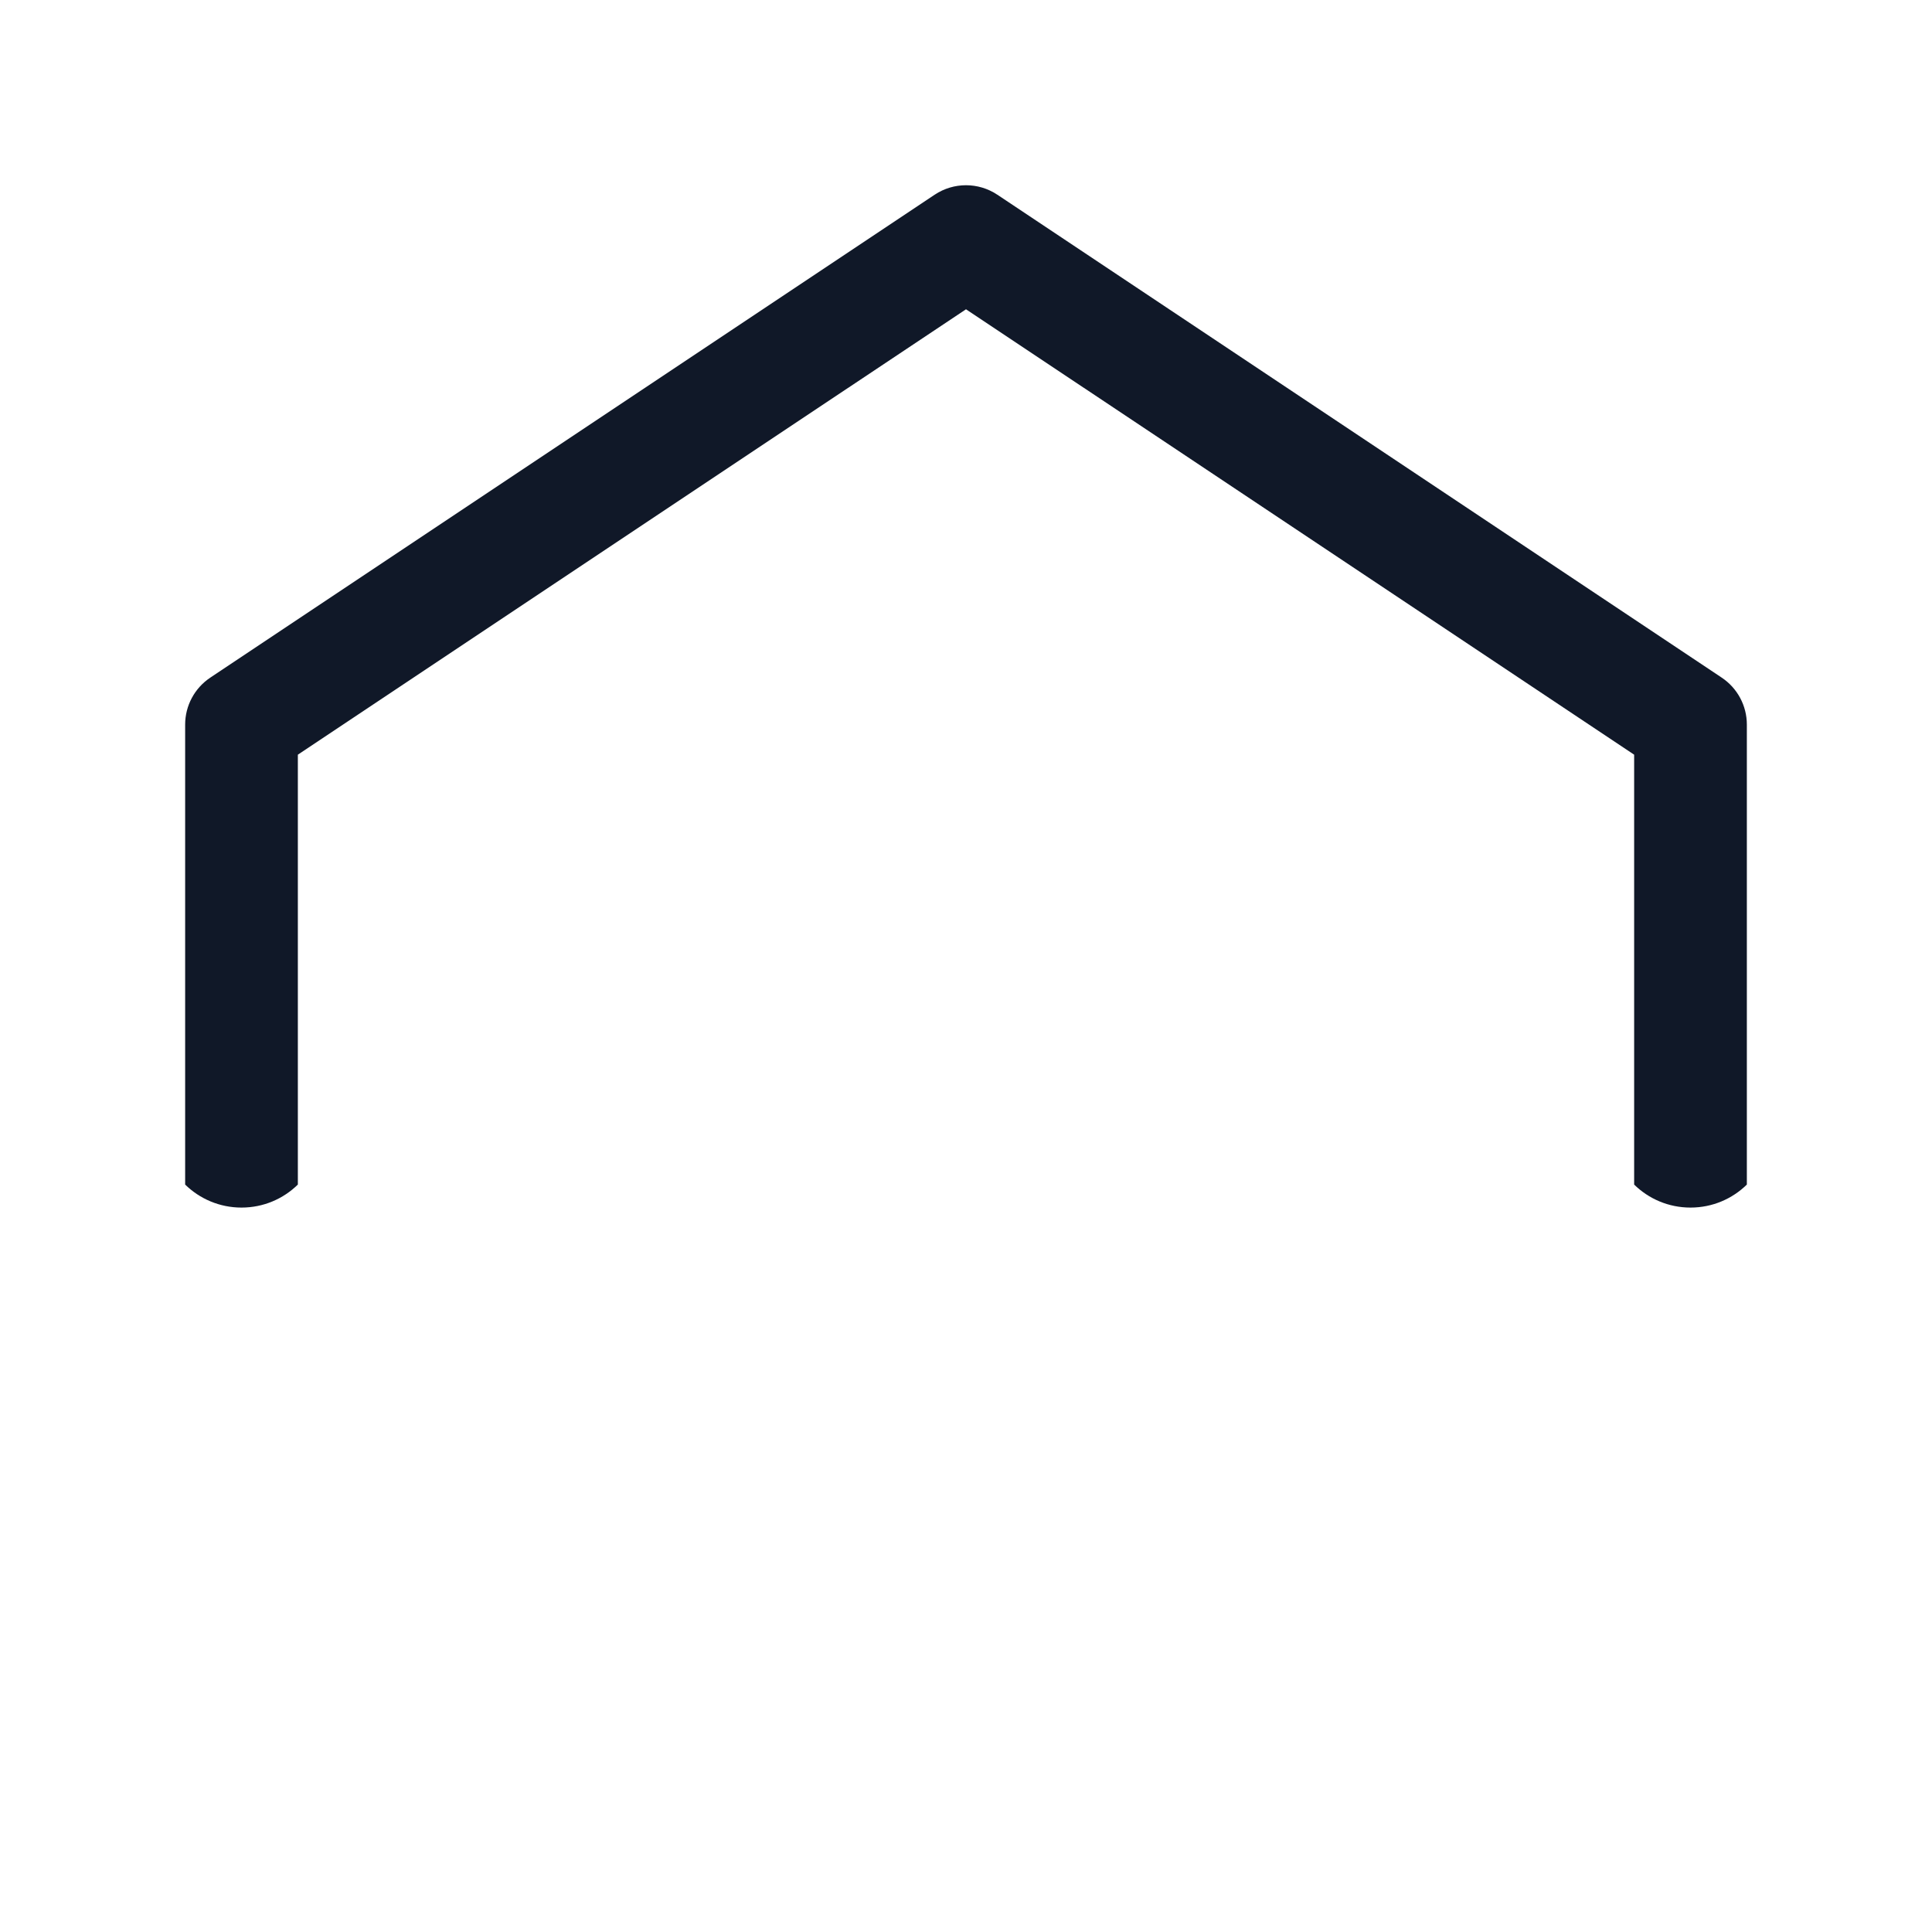 <svg width="24" height="24" viewBox="0 0 24 24" fill="none" xmlns="http://www.w3.org/2000/svg">
<path d="M21 9L13.641 13H10.359L3 9"  stroke-width="1.4" stroke-linecap="round" stroke-linejoin="round"/>
<path fill-rule="evenodd" clip-rule="evenodd" d="M12.388 2.418C12.153 2.262 11.847 2.262 11.612 2.418L2.612 8.418C2.417 8.548 2.3 8.767 2.3 9.001V14.715C2.48 14.892 2.728 15.001 3 15.001C3.273 15.001 3.52 14.892 3.7 14.715V9.375L12 3.842L20.3 9.375V14.715C20.48 14.892 20.727 15.001 21 15.001C21.273 15.001 21.52 14.892 21.7 14.715V9.001C21.7 8.767 21.583 8.548 21.388 8.418L12.388 2.418Z" fill="#101828"/>
<path d="M11.375 17.094V21.594H14"  stroke-width="1.4" stroke-linecap="round" stroke-linejoin="round"/>
<path d="M5 17.094L8.375 21.594"  stroke-width="1.4" stroke-linecap="round" stroke-linejoin="round"/>
<path d="M8.375 17.094L5 21.594"  stroke-width="1.4" stroke-linecap="round" stroke-linejoin="round"/>
<path d="M16.625 21.219C17.031 21.522 17.524 21.686 18.031 21.688C18.875 21.688 19.625 21.406 19.625 20.469C19.625 18.969 16.625 19.625 16.625 18.219C16.625 17.469 17.188 17 18.031 17C18.538 17.001 19.031 17.166 19.438 17.469"  stroke-width="1.4" stroke-linecap="round" stroke-linejoin="round"/>
</svg>
